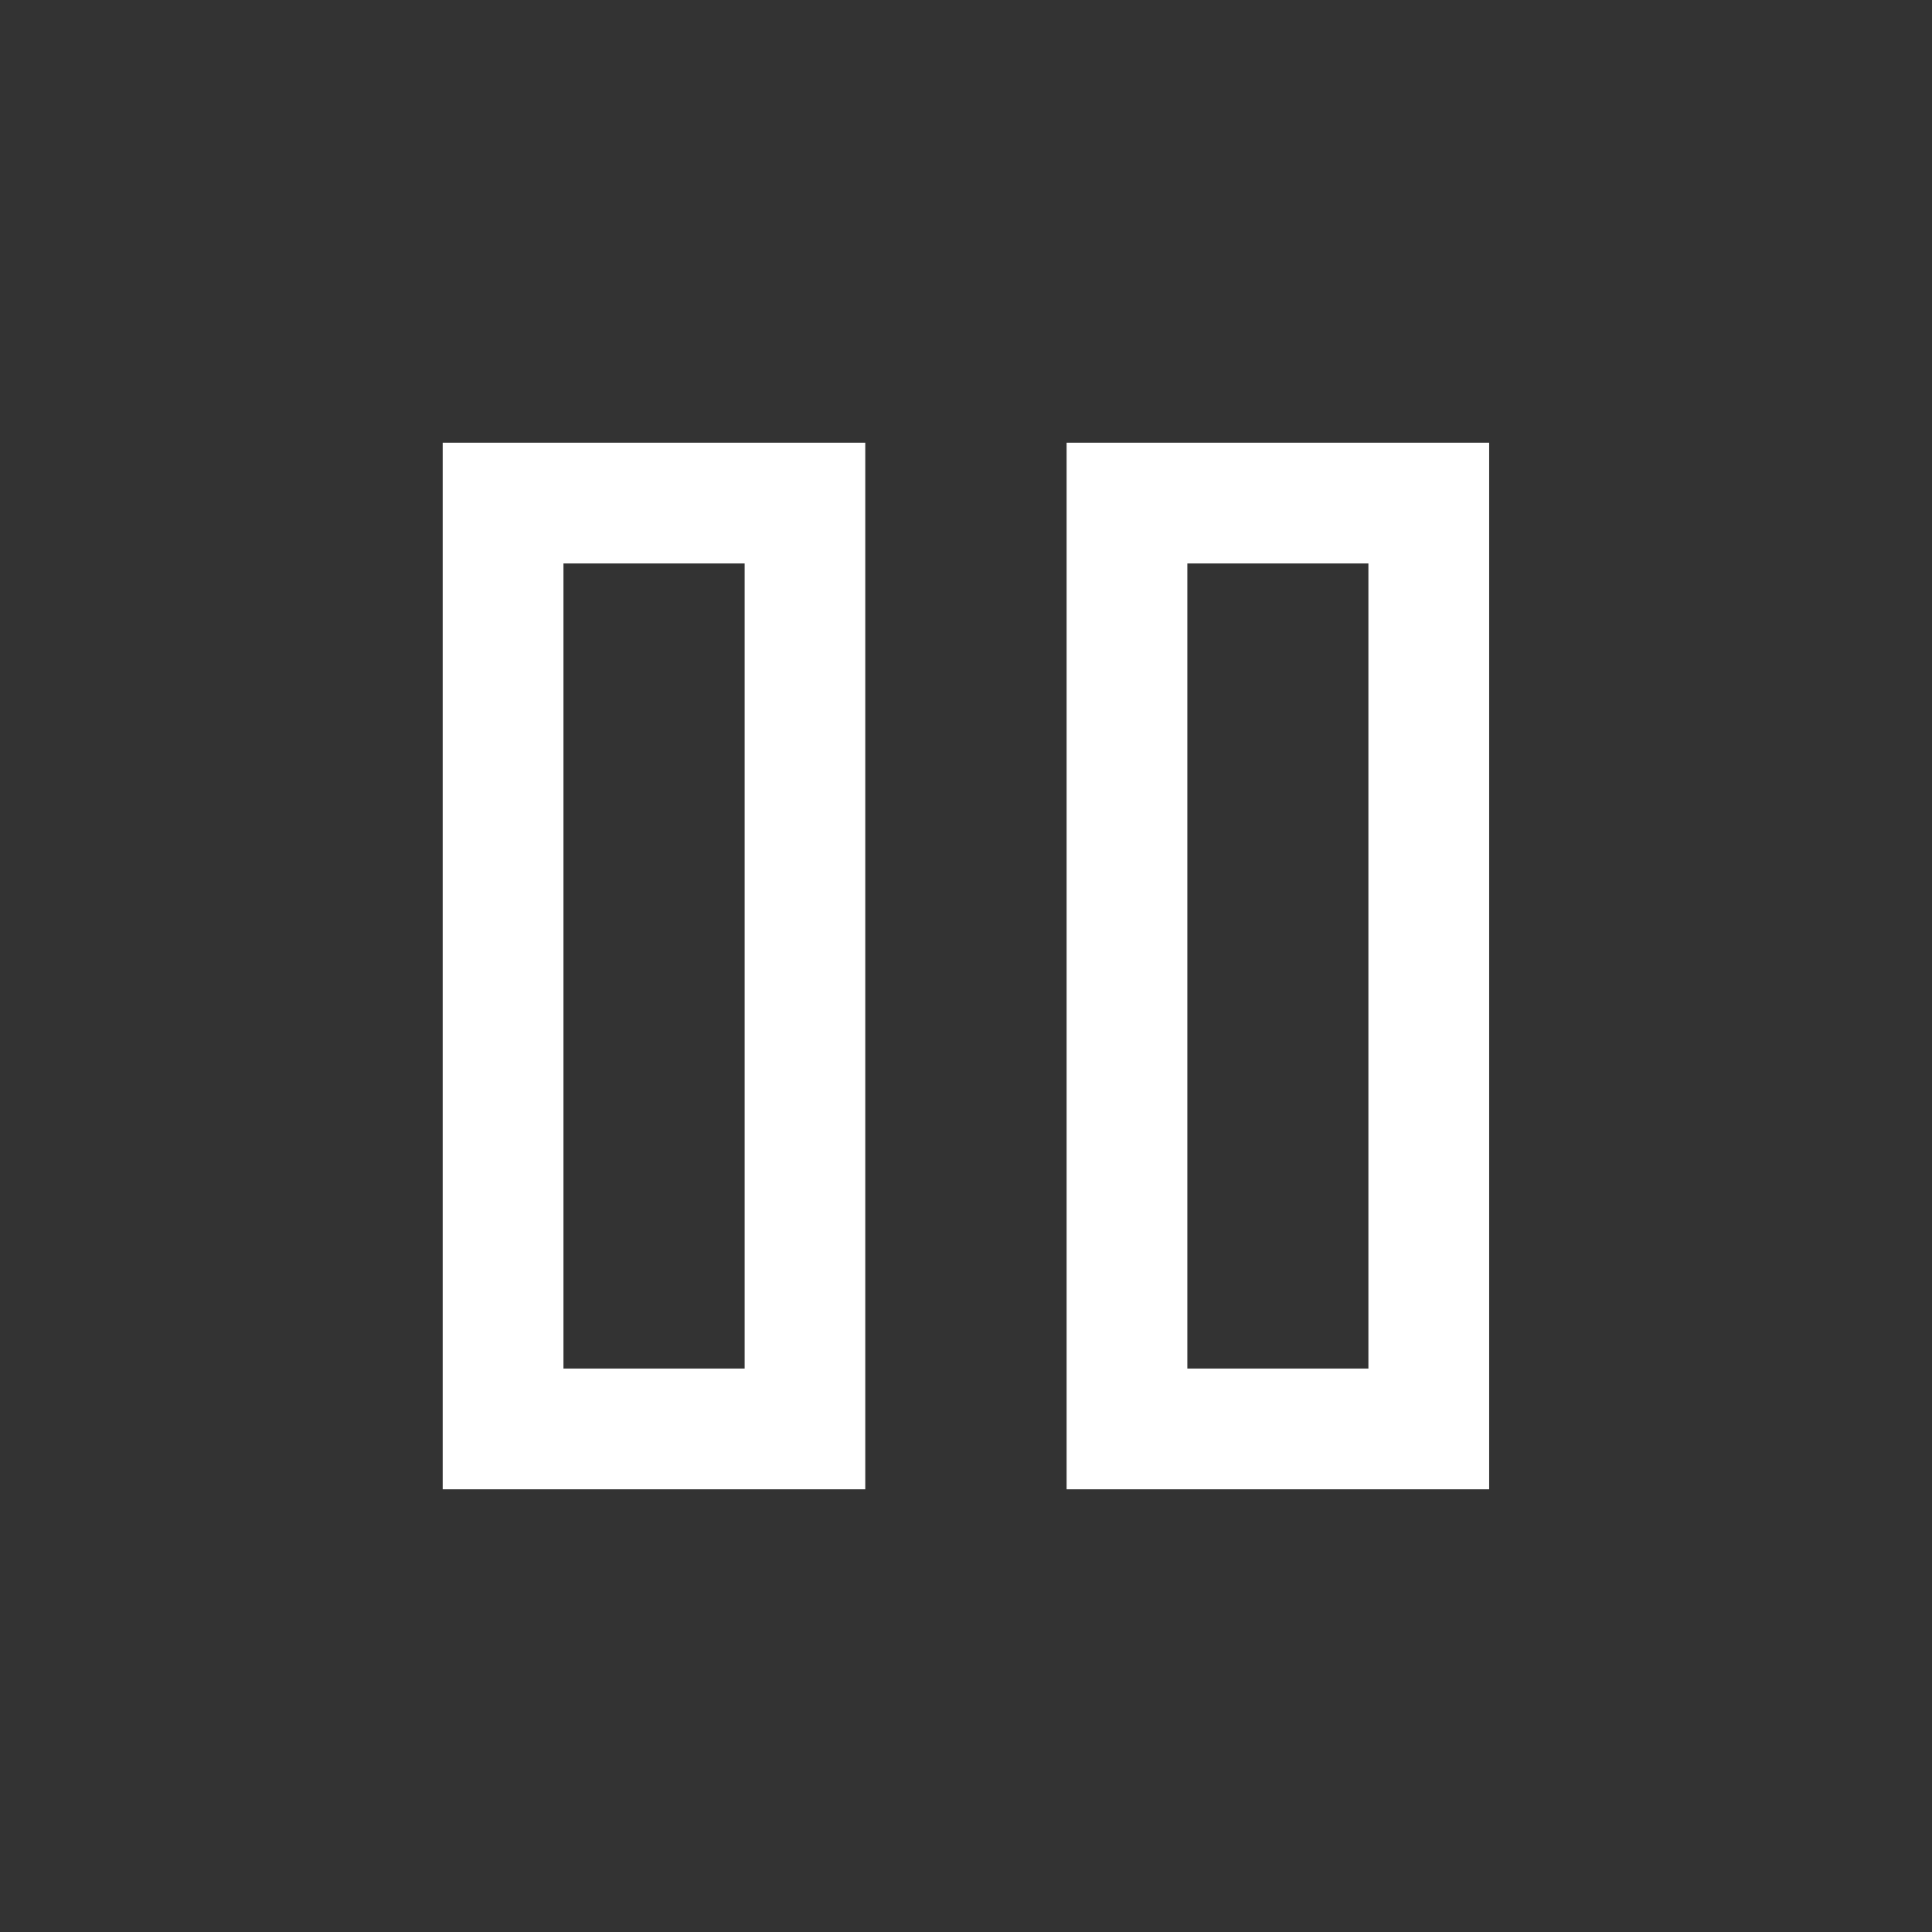 <svg width="14" height="14" viewBox="0 0 14 14" fill="none" xmlns="http://www.w3.org/2000/svg">
<rect x="0" y="0" width="14" height="14" fill="#333333" stroke="none"/>
<path d="M7.729 10.792V3.208H10.791V10.792H7.729ZM3.208 10.792V3.208H6.27V10.792H3.208ZM8.604 9.917H9.916V4.083H8.604V9.917ZM4.083 9.917H5.396V4.083H4.083V9.917Z" fill="white"/>
</svg>
